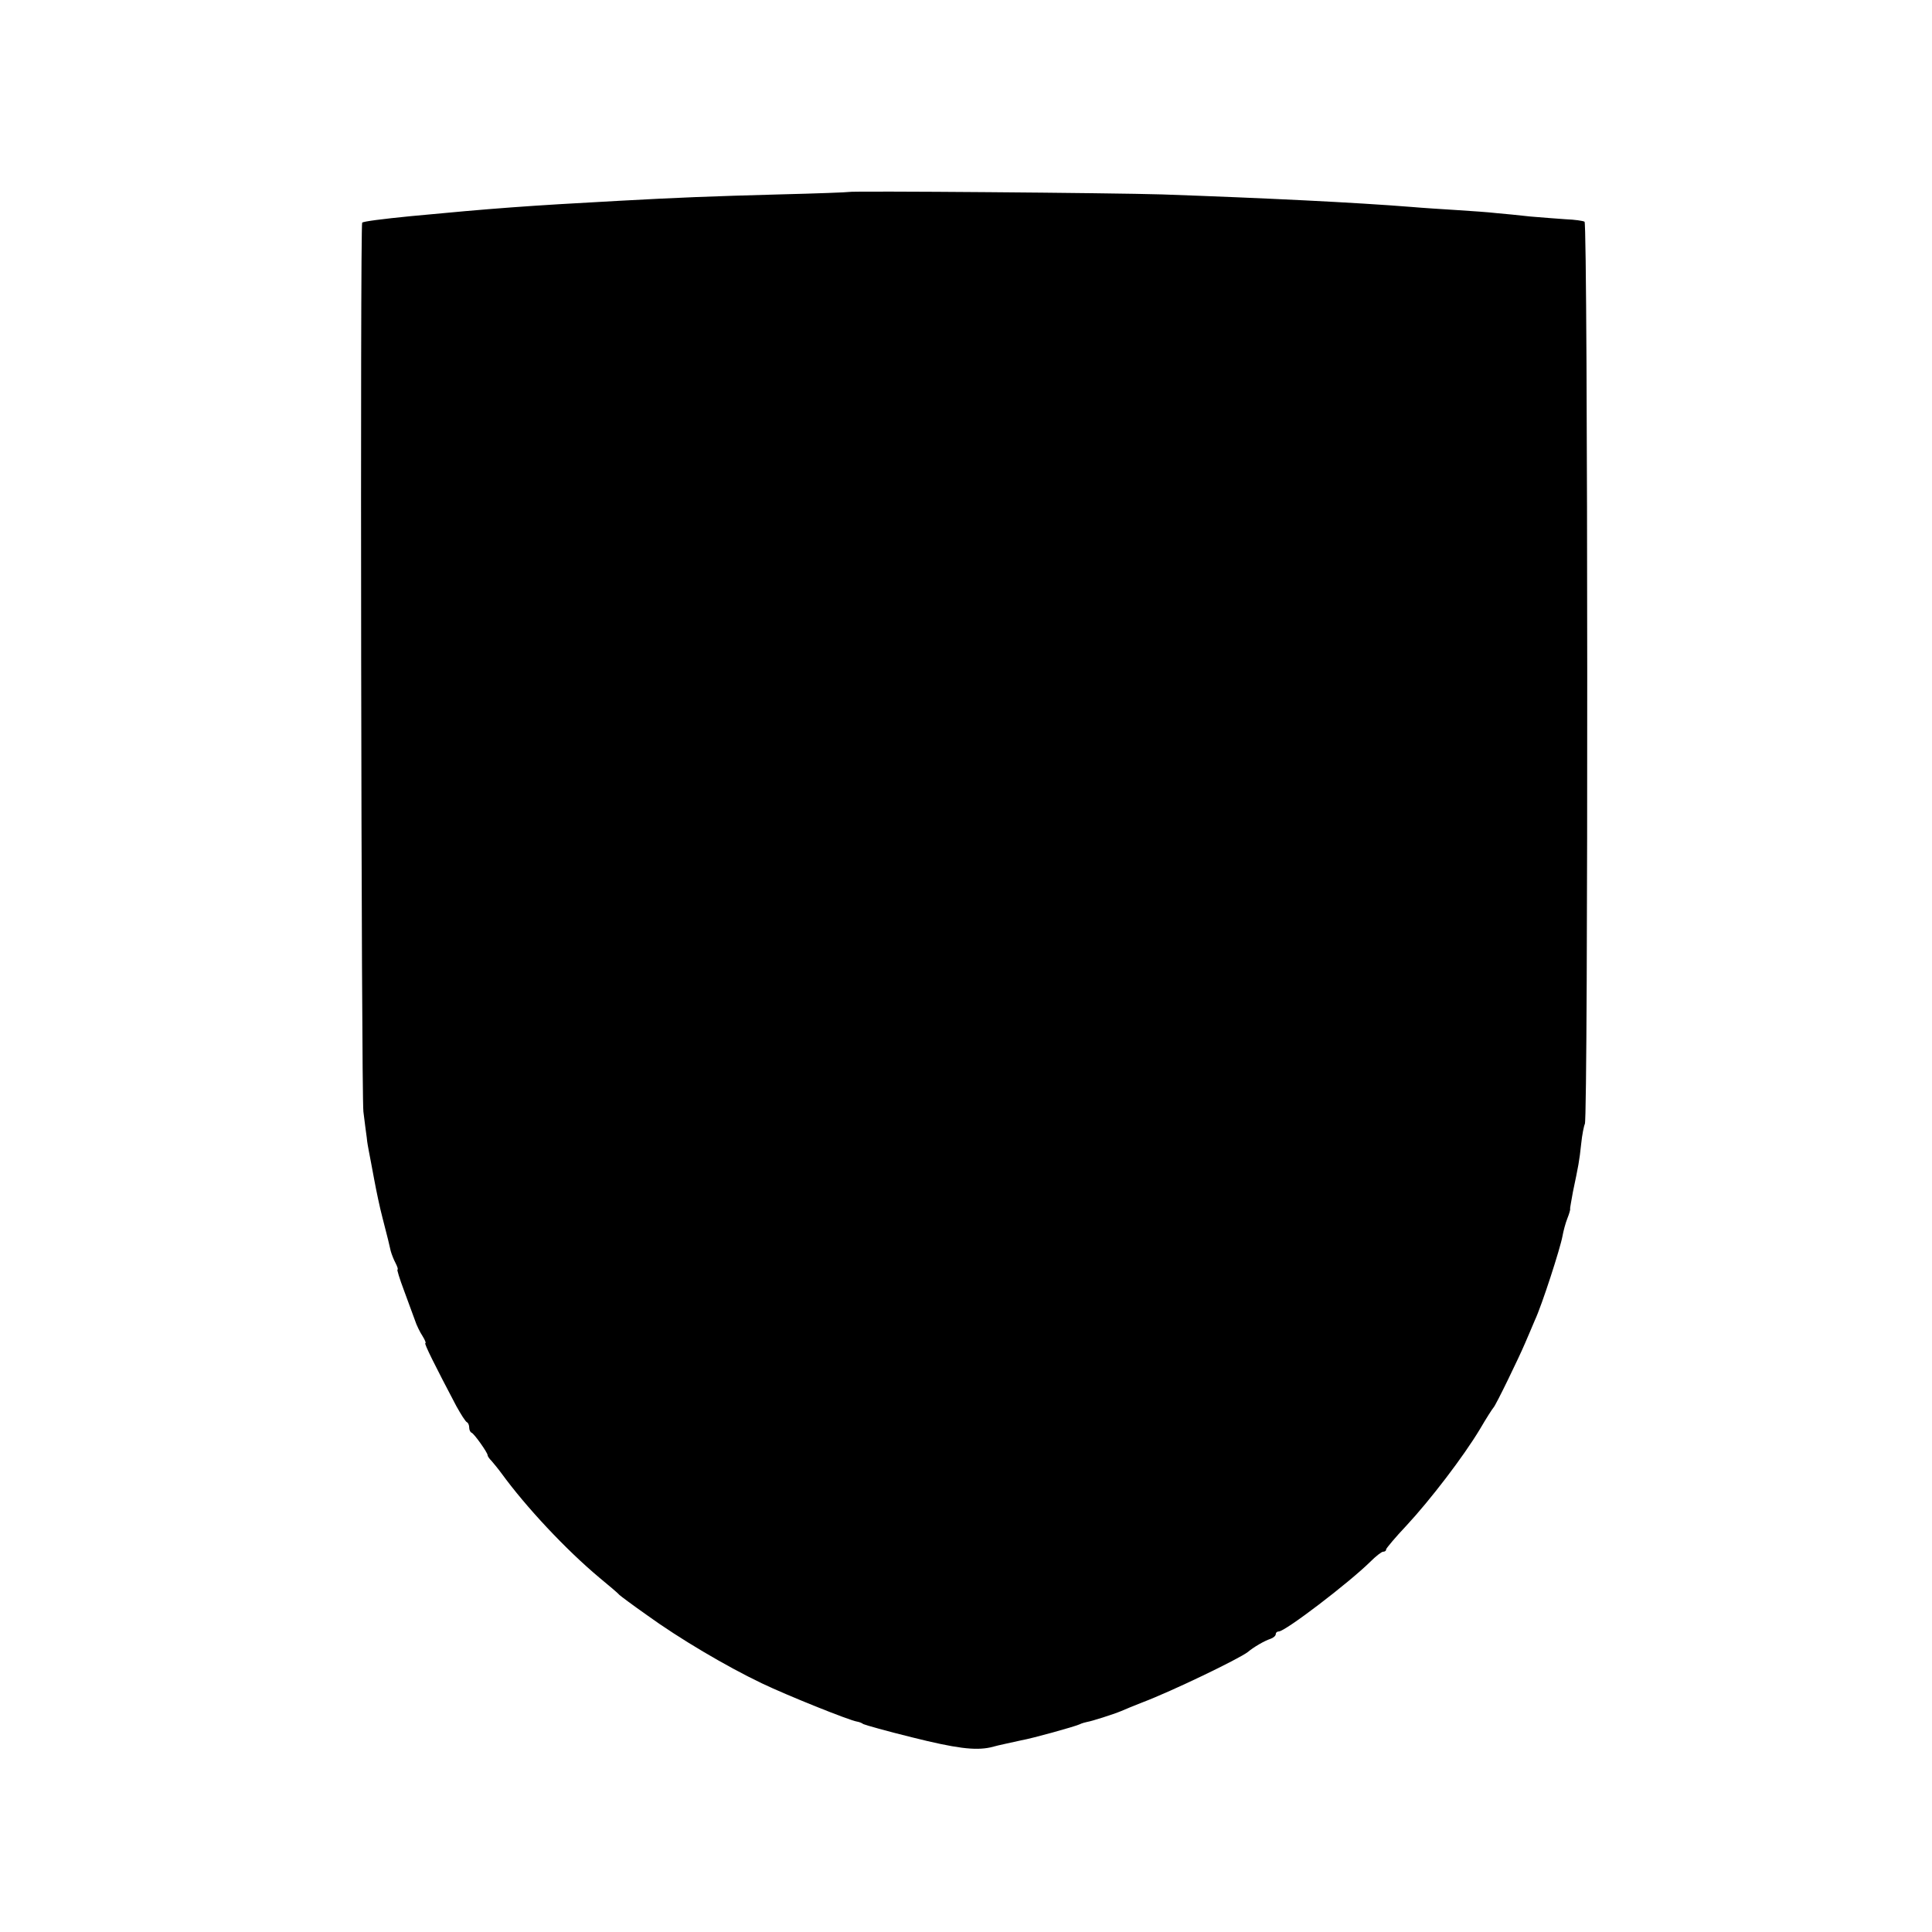 <?xml version="1.0" standalone="no"?>
<!DOCTYPE svg PUBLIC "-//W3C//DTD SVG 20010904//EN"
 "http://www.w3.org/TR/2001/REC-SVG-20010904/DTD/svg10.dtd">
<svg version="1.0" xmlns="http://www.w3.org/2000/svg"
 width="630pt" height="630pt" viewBox="0 0 630 630"
 preserveAspectRatio="xMidYMid meet">
<g transform="translate(0,630) scale(0.1,-0.1)"
fill="#000000" stroke="none">
<path d="M2767 5674 c-1 -1 -103 -5 -227 -8 -221 -6 -326 -10 -525 -21 -295
-16 -404 -24 -677 -50 -91 -9 -153 -17 -157 -21 -7 -7 -3 -2839 4 -2899 4 -33
9 -71 11 -85 1 -14 5 -34 7 -45 2 -11 10 -51 17 -90 7 -38 19 -95 27 -125 18
-70 22 -86 27 -109 3 -11 10 -29 16 -40 6 -12 9 -21 6 -21 -2 0 7 -30 21 -67
14 -38 30 -81 36 -98 5 -16 17 -40 25 -52 8 -13 12 -23 9 -23 -5 0 33 -76 101
-205 15 -27 30 -51 35 -53 4 -2 7 -10 7 -17 0 -7 3 -15 8 -17 9 -4 52 -65 52
-73 0 -4 6 -12 13 -19 6 -7 21 -25 32 -40 80 -110 210 -249 320 -341 33 -27
62 -52 65 -56 3 -3 43 -33 90 -66 105 -76 257 -166 374 -222 79 -38 285 -121
311 -125 6 -1 15 -4 20 -8 6 -3 77 -23 158 -43 144 -36 206 -44 257 -33 14 4
36 9 50 12 14 3 36 8 50 11 35 6 172 44 190 52 8 4 20 7 25 8 14 2 86 25 110
35 11 5 43 18 71 29 95 36 313 141 343 164 19 16 53 36 74 43 9 3 17 10 17 15
0 5 4 9 10 9 21 0 229 159 298 227 18 18 37 33 42 33 6 0 10 3 10 8 1 4 30 39
66 77 78 84 186 225 240 315 21 36 41 67 44 70 7 6 84 165 103 210 8 19 23 53
32 75 23 49 83 235 90 274 3 17 10 43 16 58 6 15 10 29 9 31 -1 1 4 26 9 55
18 86 21 100 27 157 3 30 9 59 12 65 11 17 10 2935 -1 2942 -5 3 -33 7 -61 8
-29 2 -81 6 -116 9 -36 4 -85 9 -110 11 -25 3 -83 7 -130 10 -47 3 -112 7
-145 10 -188 15 -477 29 -815 41 -156 5 -1019 12 -1023 8z"/>
</g>
</svg>
